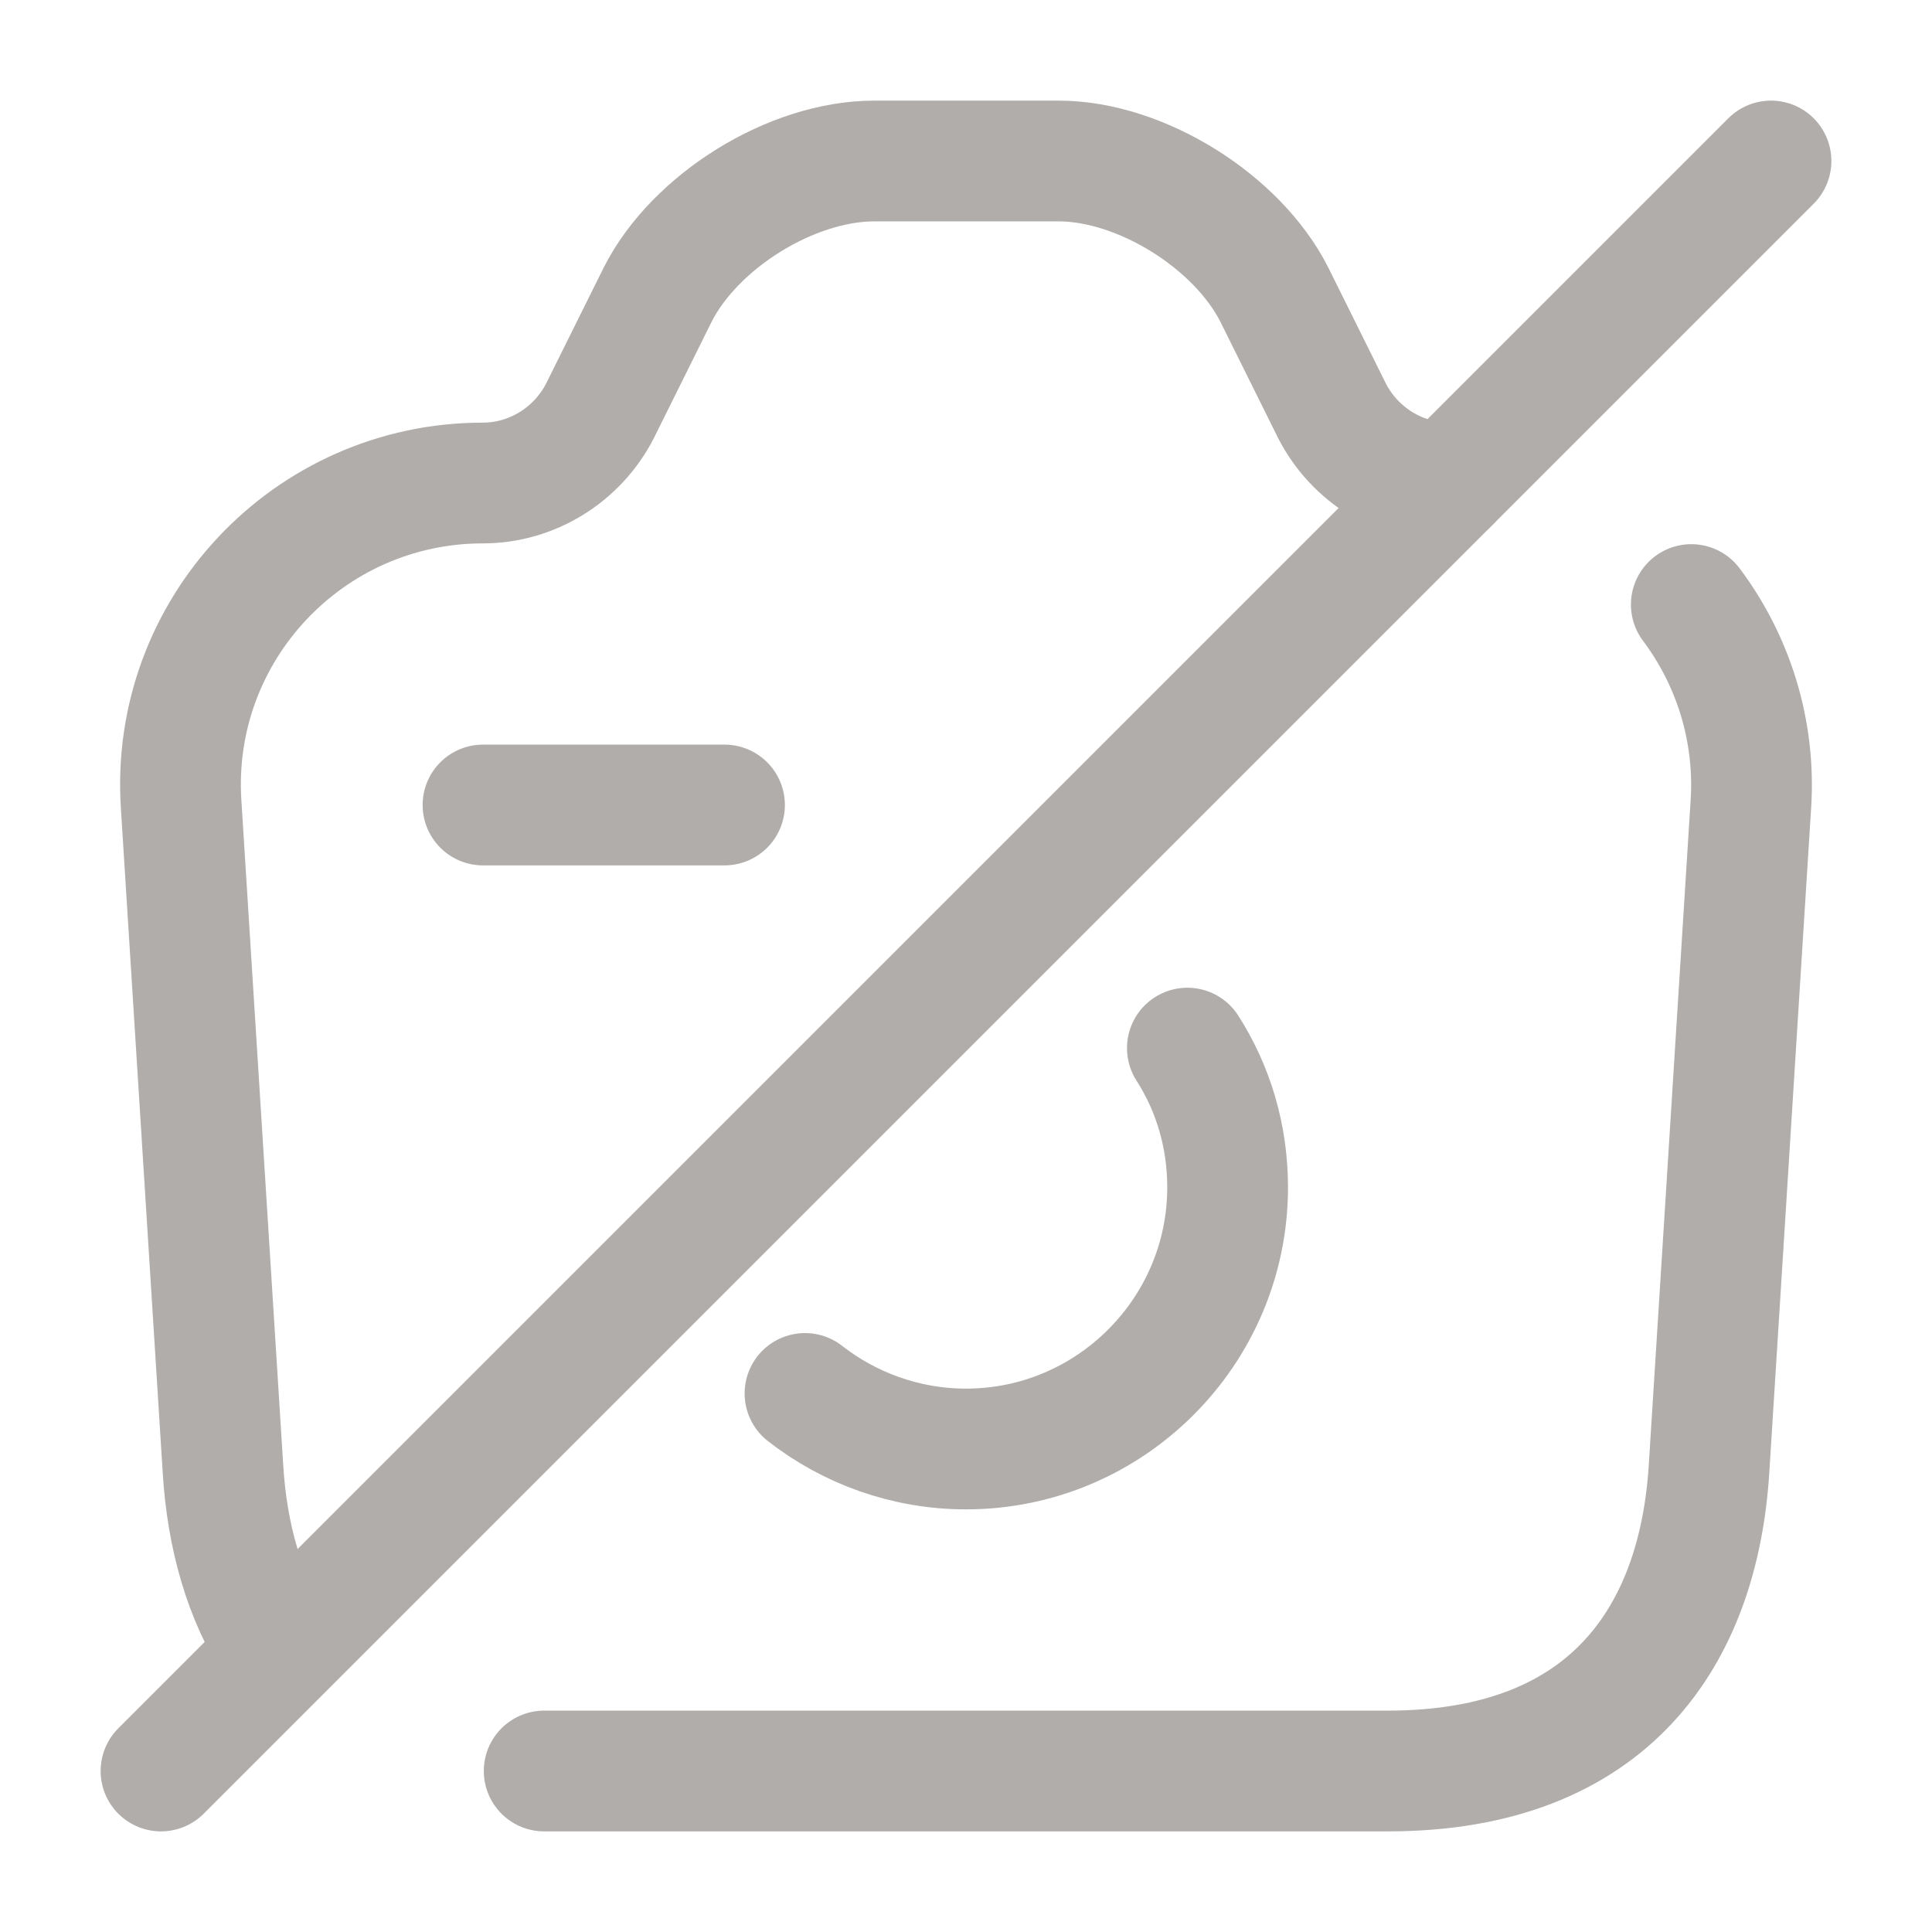 <!-- <svg width="20" height="20" viewBox="0 0 20 20" fill="none" xmlns="http://www.w3.org/2000/svg">
<g clip-path="url(#clip0_92_401)">
<path d="M5.00006 8.33341H7.50006M5.63339 18.3334H14.3667C16.6667 18.3334 17.5834 16.9251 17.6917 15.2084L18.1251 8.32508C18.1751 7.55008 17.9334 6.82508 17.5084 6.25841M15.0001 5.00008C14.4917 5.00008 14.0251 4.70841 13.7917 4.25841L13.1917 3.05008C12.8084 2.29175 11.8084 1.66675 10.9584 1.66675H9.05006C8.19172 1.66675 7.19172 2.29175 6.80839 3.05008L6.20839 4.25841C5.97506 4.70841 5.50839 5.00008 5.00006 5.00008C3.19172 5.00008 1.75839 6.52508 1.87506 8.32508L2.30839 15.2084C2.35006 15.8917 2.52506 16.5334 2.86672 17.0501" stroke="#4B360C" stroke-width="1.5" stroke-linecap="round" stroke-linejoin="round"/>
<path d="M8.33341 14.4251C8.79175 14.7834 9.37508 15.0001 10.0001 15.0001C11.4917 15.0001 12.7084 13.7834 12.7084 12.2917C12.7084 11.7584 12.5584 11.2667 12.2917 10.8501M18.3334 1.66675L1.66675 18.3334" stroke="#4B360C" stroke-width="1.5" stroke-linecap="round" stroke-linejoin="round"/>
</g>
<defs>
<clipPath id="clip0_92_401">
<rect width="20" height="20" fill="white"/>
</clipPath>
</defs>
</svg> -->
<svg width="24" height="24" viewBox="0 0 24 24" fill="none" xmlns="http://www.w3.org/2000/svg">
<path d="M6 10H9M6.76 22H17.24C20 22 21.1 20.31 21.23 18.25L21.75 9.99C21.81 9.06 21.52 8.19 21.01 7.51M18 6C17.39 6 16.83 5.65 16.55 5.11L15.83 3.66C15.37 2.75 14.17 2 13.15 2H10.86C9.83 2 8.63 2.75 8.17 3.66L7.45 5.11C7.17 5.65 6.61 6 6 6C3.83 6 2.11 7.83 2.25 9.99L2.77 18.25C2.82 19.07 3.03 19.84 3.44 20.46" stroke="#B0ADAB" stroke-width="1.5" stroke-linecap="round" stroke-linejoin="round"/>
<path d="M10 17.31C10.55 17.74 11.25 18 12 18C13.79 18 15.25 16.54 15.25 14.75C15.25 14.11 15.07 13.52 14.75 13.02M22 2L2 22" stroke="#B0ADAB" stroke-width="1.5" stroke-linecap="round" stroke-linejoin="round"/>
</svg>

